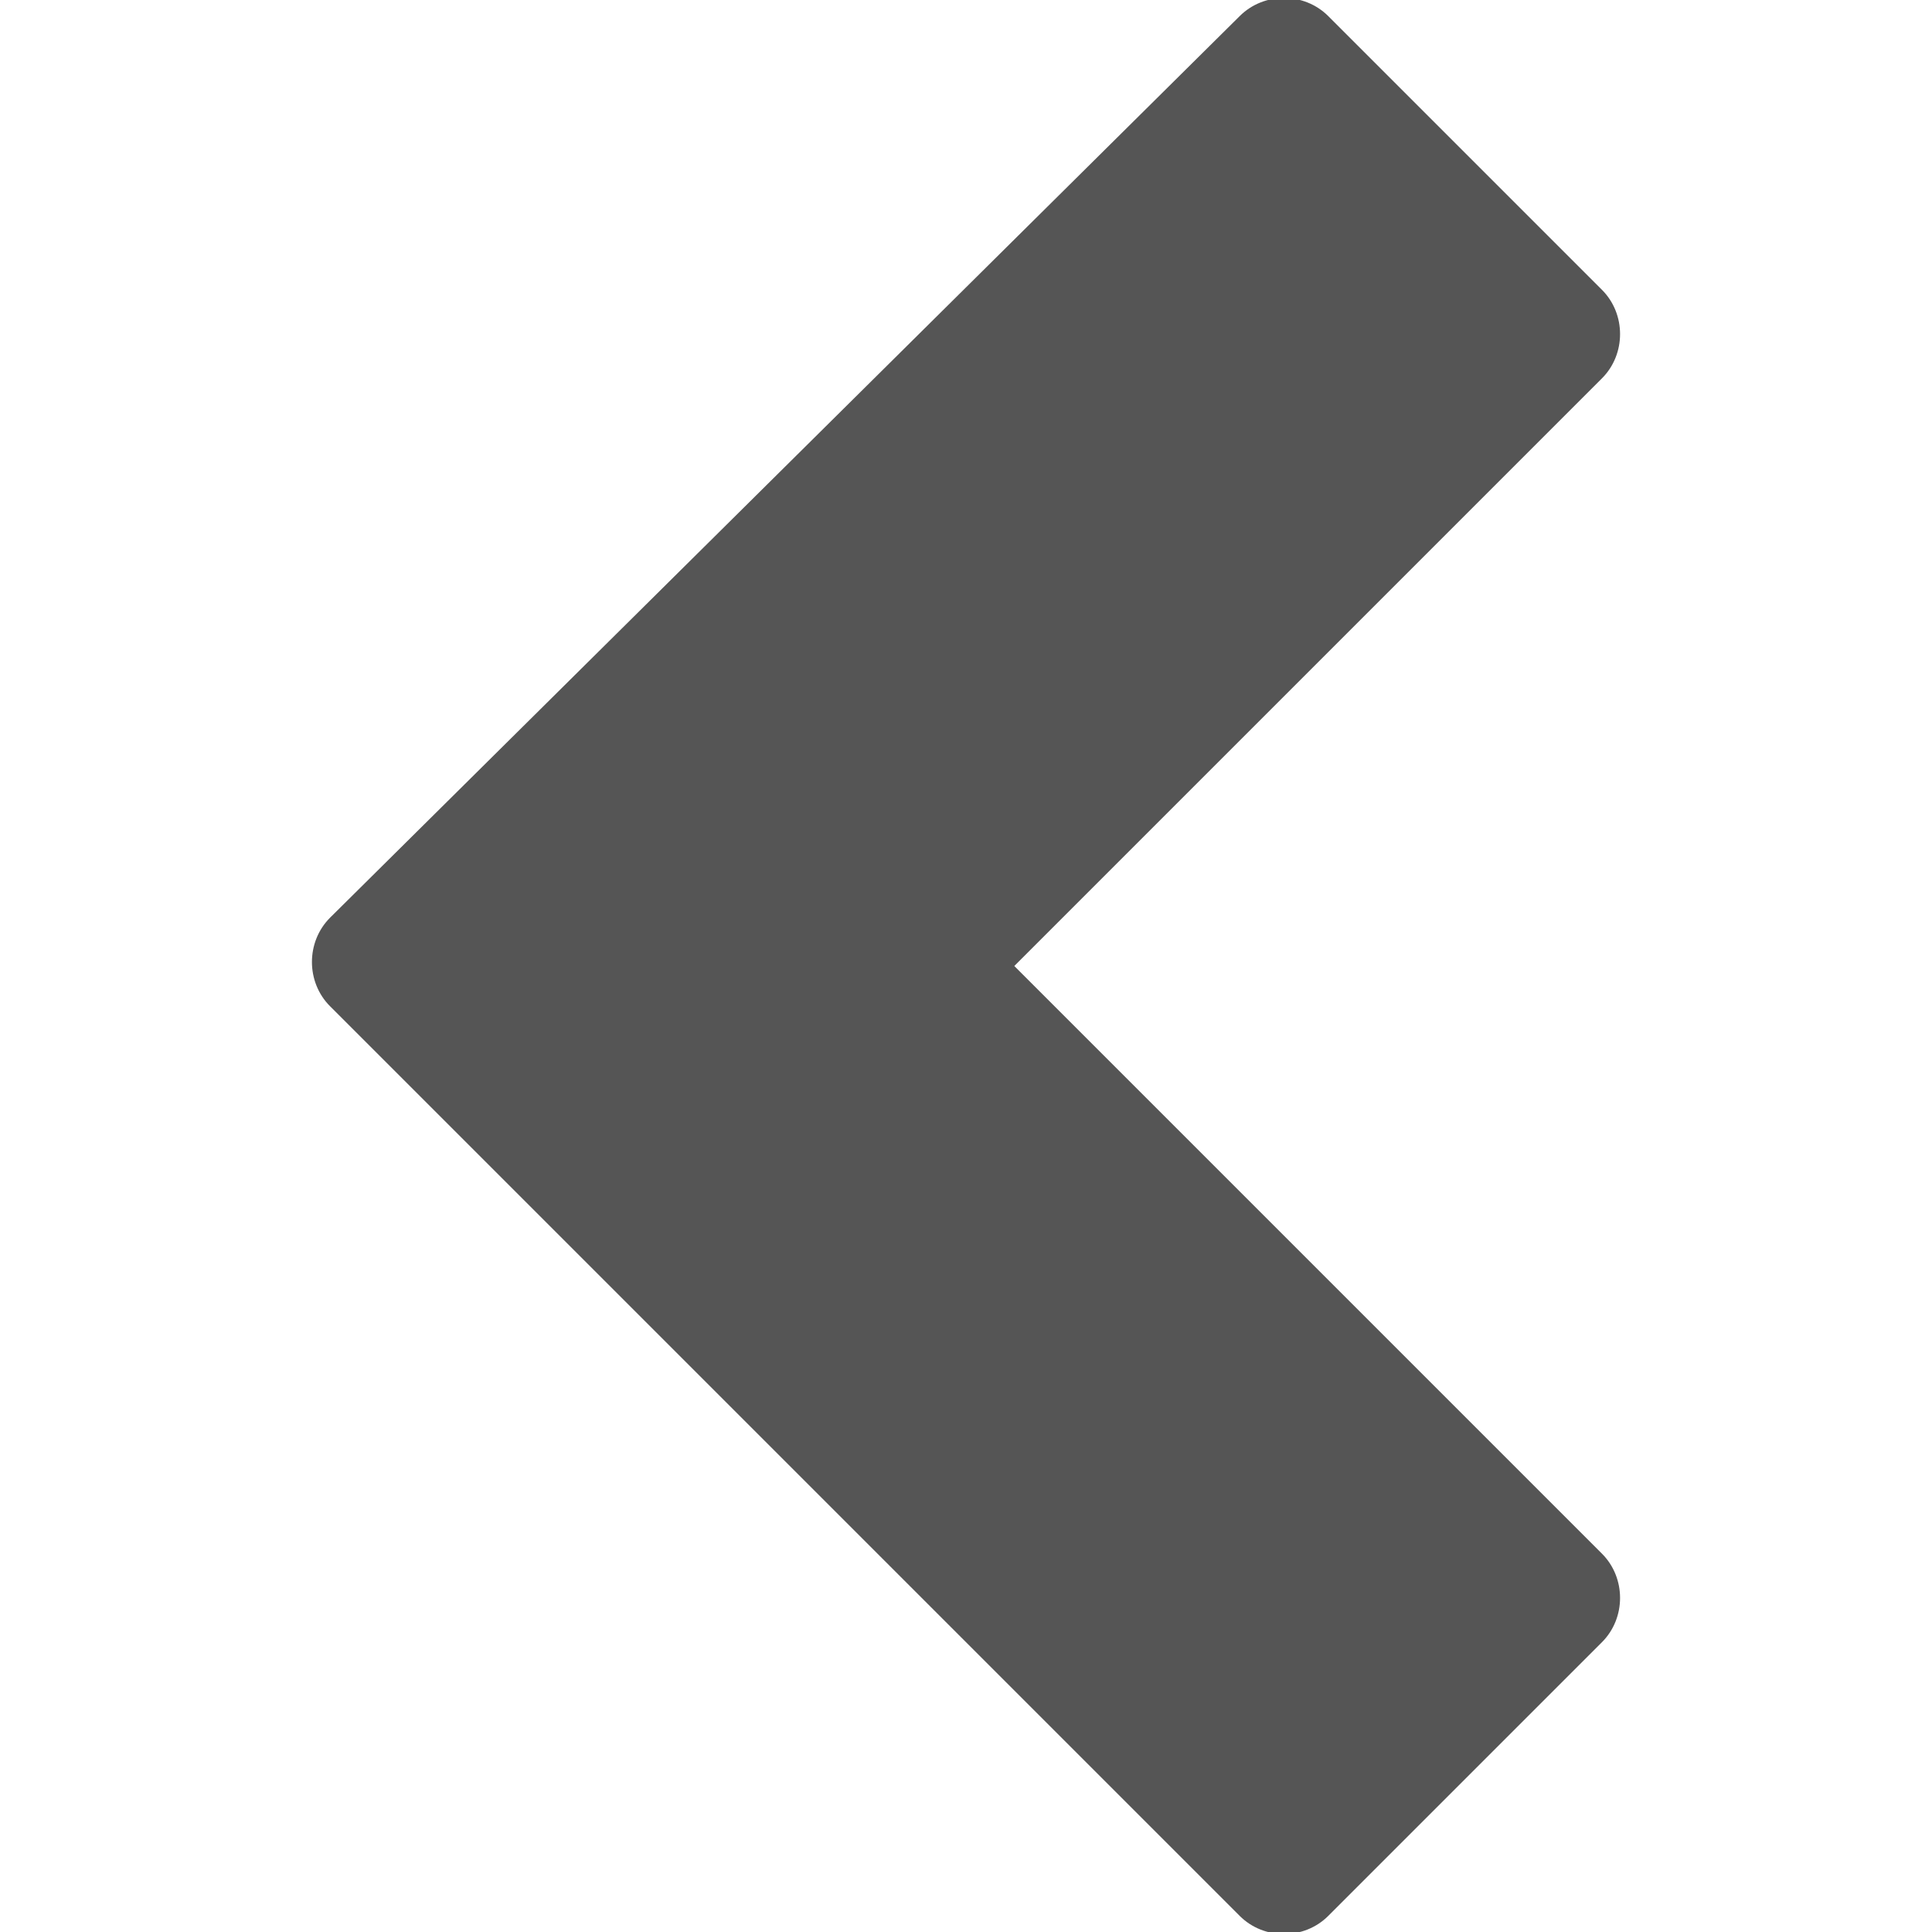 <?xml version="1.0" encoding="utf-8"?>
<!-- Generator: Adobe Illustrator 18.1.1, SVG Export Plug-In . SVG Version: 6.00 Build 0)  -->
<svg version="1.1" id="Layer_1" xmlns="http://www.w3.org/2000/svg" xmlns:xlink="http://www.w3.org/1999/xlink" x="0px" y="0px"
	 width="24px" height="24px" viewBox="0 0 24 24" enable-background="new 0 0 24 24" xml:space="preserve">
<path fill="#555555" d="M12.6,12l7.3,7.3c0.3,0.3,0.3,0.8,0,1.1l-3.4,3.4c-0.3,0.3-0.8,0.3-1.1,0L4.1,12.5c-0.3-0.3-0.3-0.8,0-1.1
	L15.4,0.2c0.3-0.3,0.8-0.3,1.1,0l3.4,3.4c0.3,0.3,0.3,0.8,0,1.1L12.6,12z"/>
</svg>
